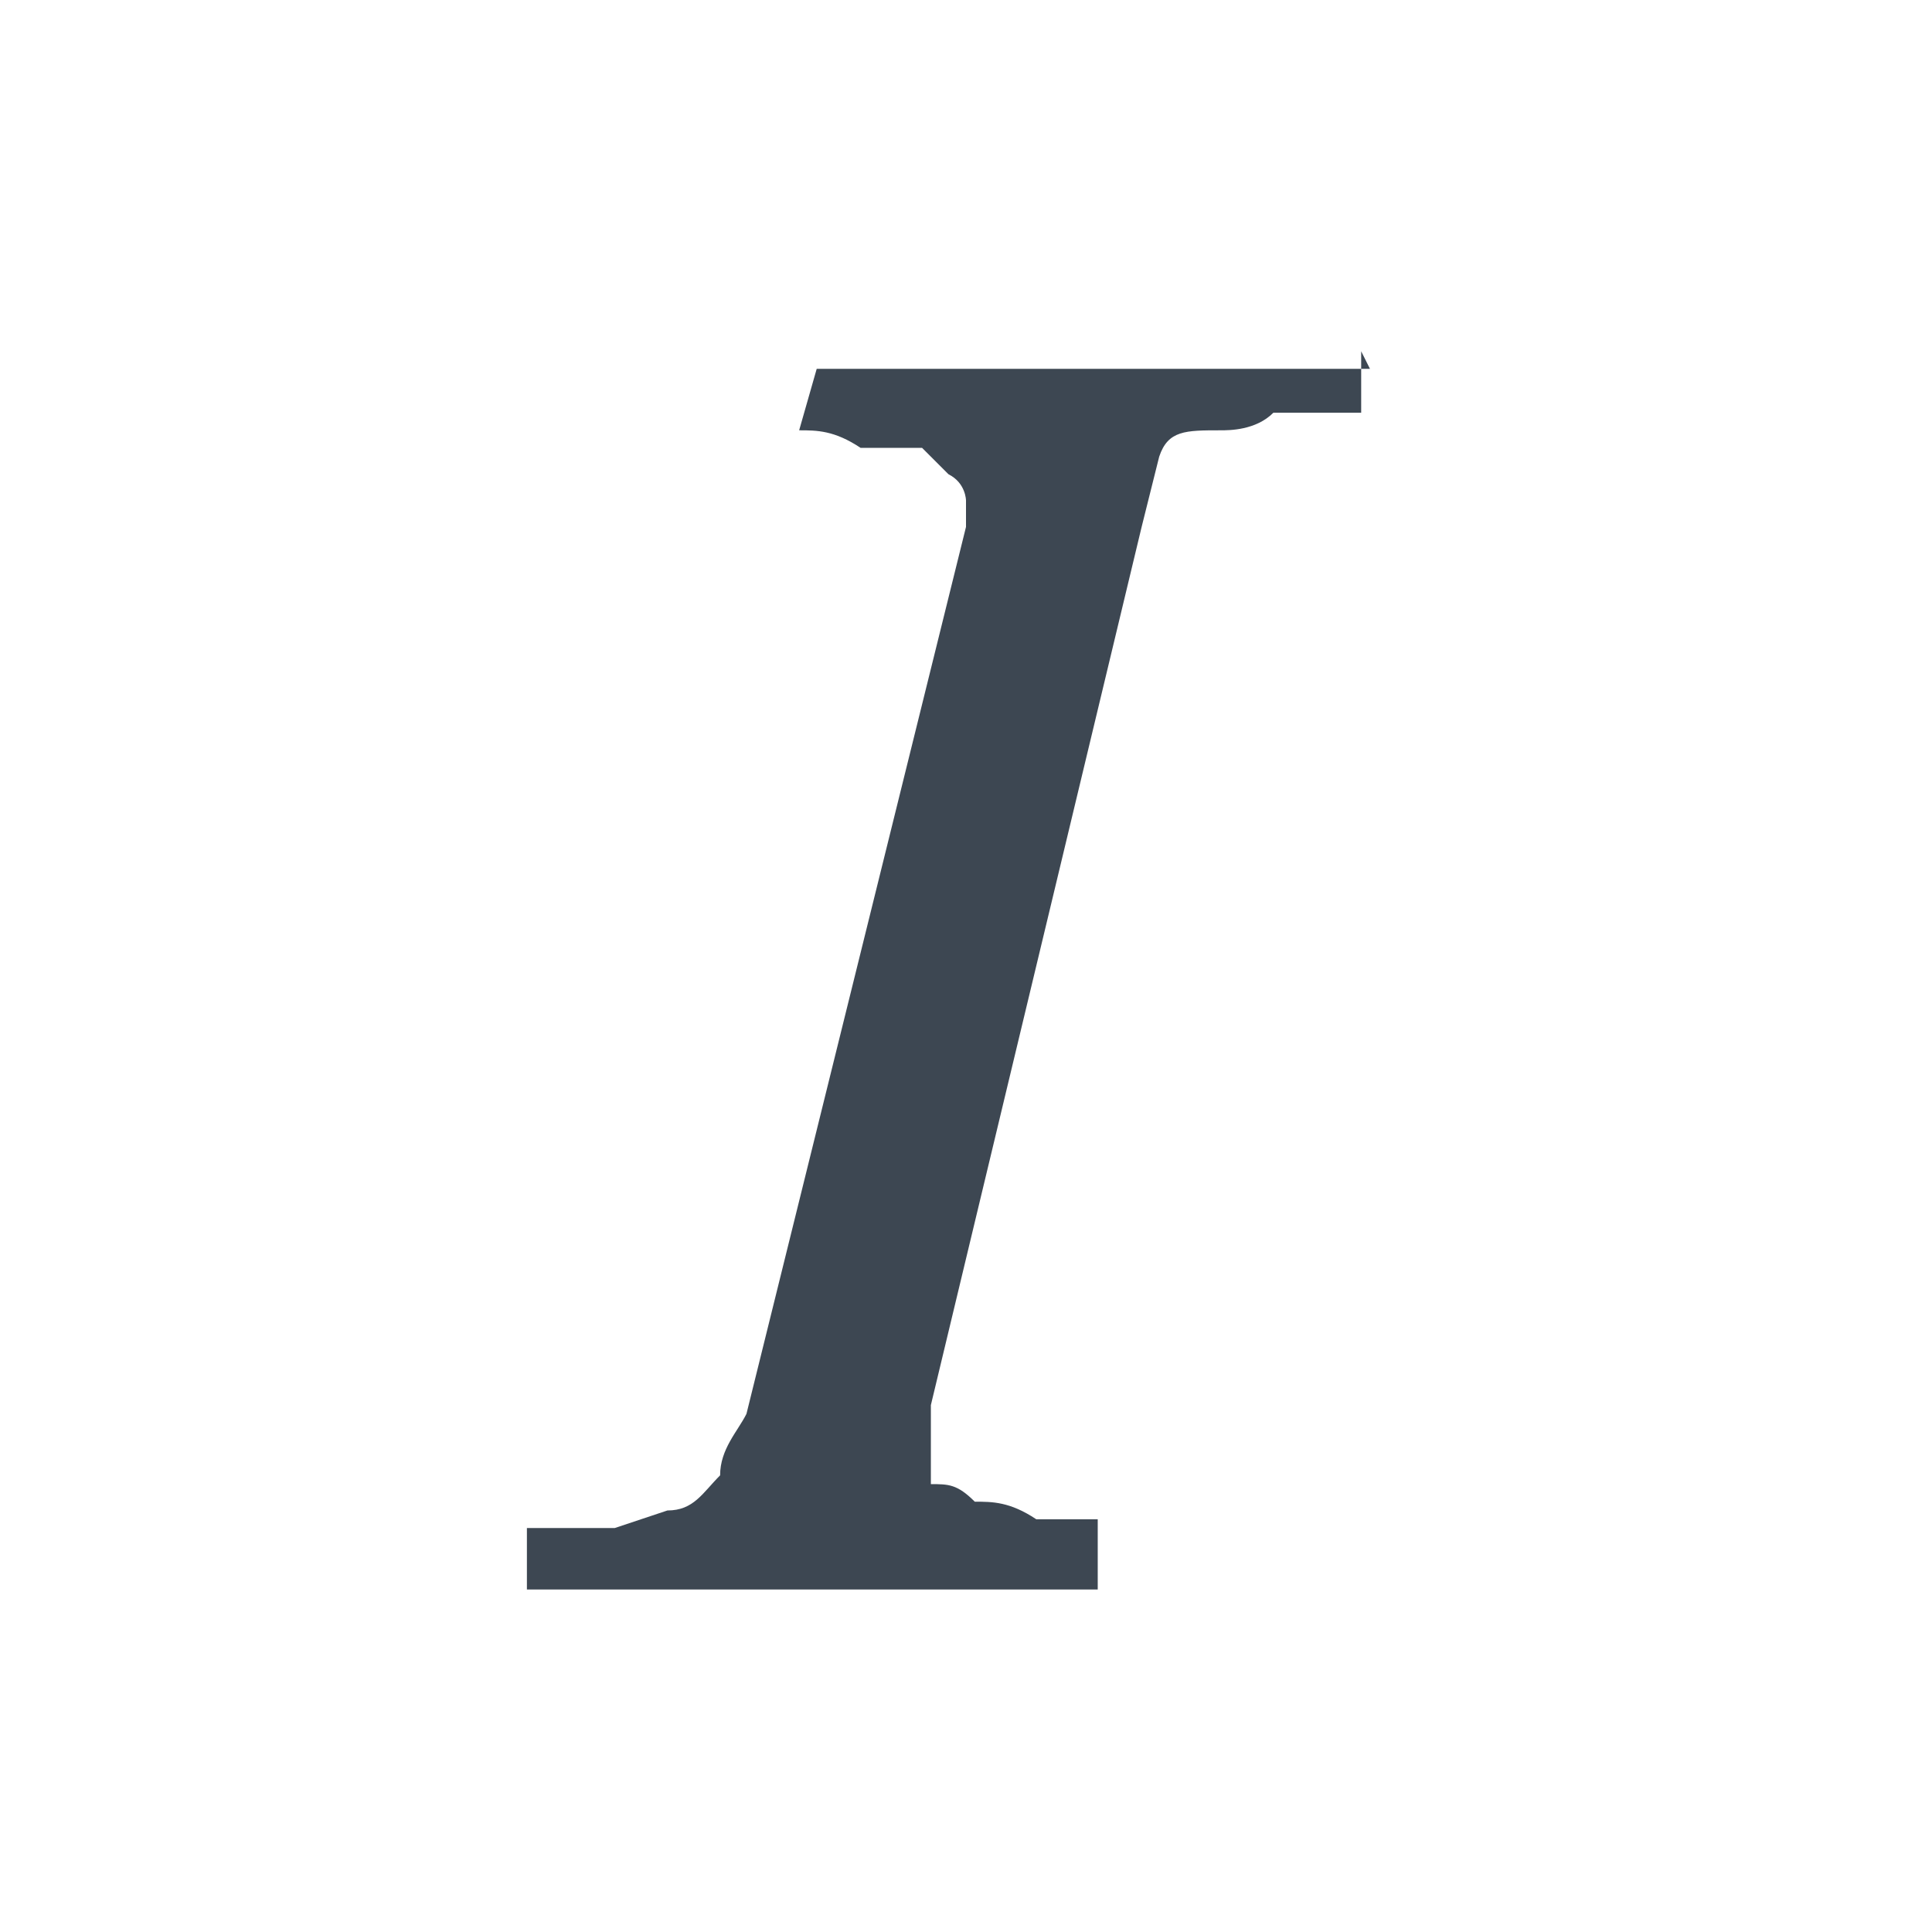 <svg width="22" height="22" xmlns="http://www.w3.org/2000/svg"><path d="M15.5 4v.7h-1c-.2.2-.5.2-.6.2-.4 0-.6 0-.7.3L13 6l-2.4 10v.9c.2 0 .3 0 .5.2.2 0 .4 0 .7.2h.7v.8H6v-.7h1l.6-.2c.3 0 .4-.2.6-.4 0-.3.2-.5.3-.7L11 6v-.3s0-.2-.2-.3l-.3-.3h-.7c-.3-.2-.5-.2-.7-.2l.2-.7h6.3z" fill="#3D4752" fill-rule="evenodd"/></svg>